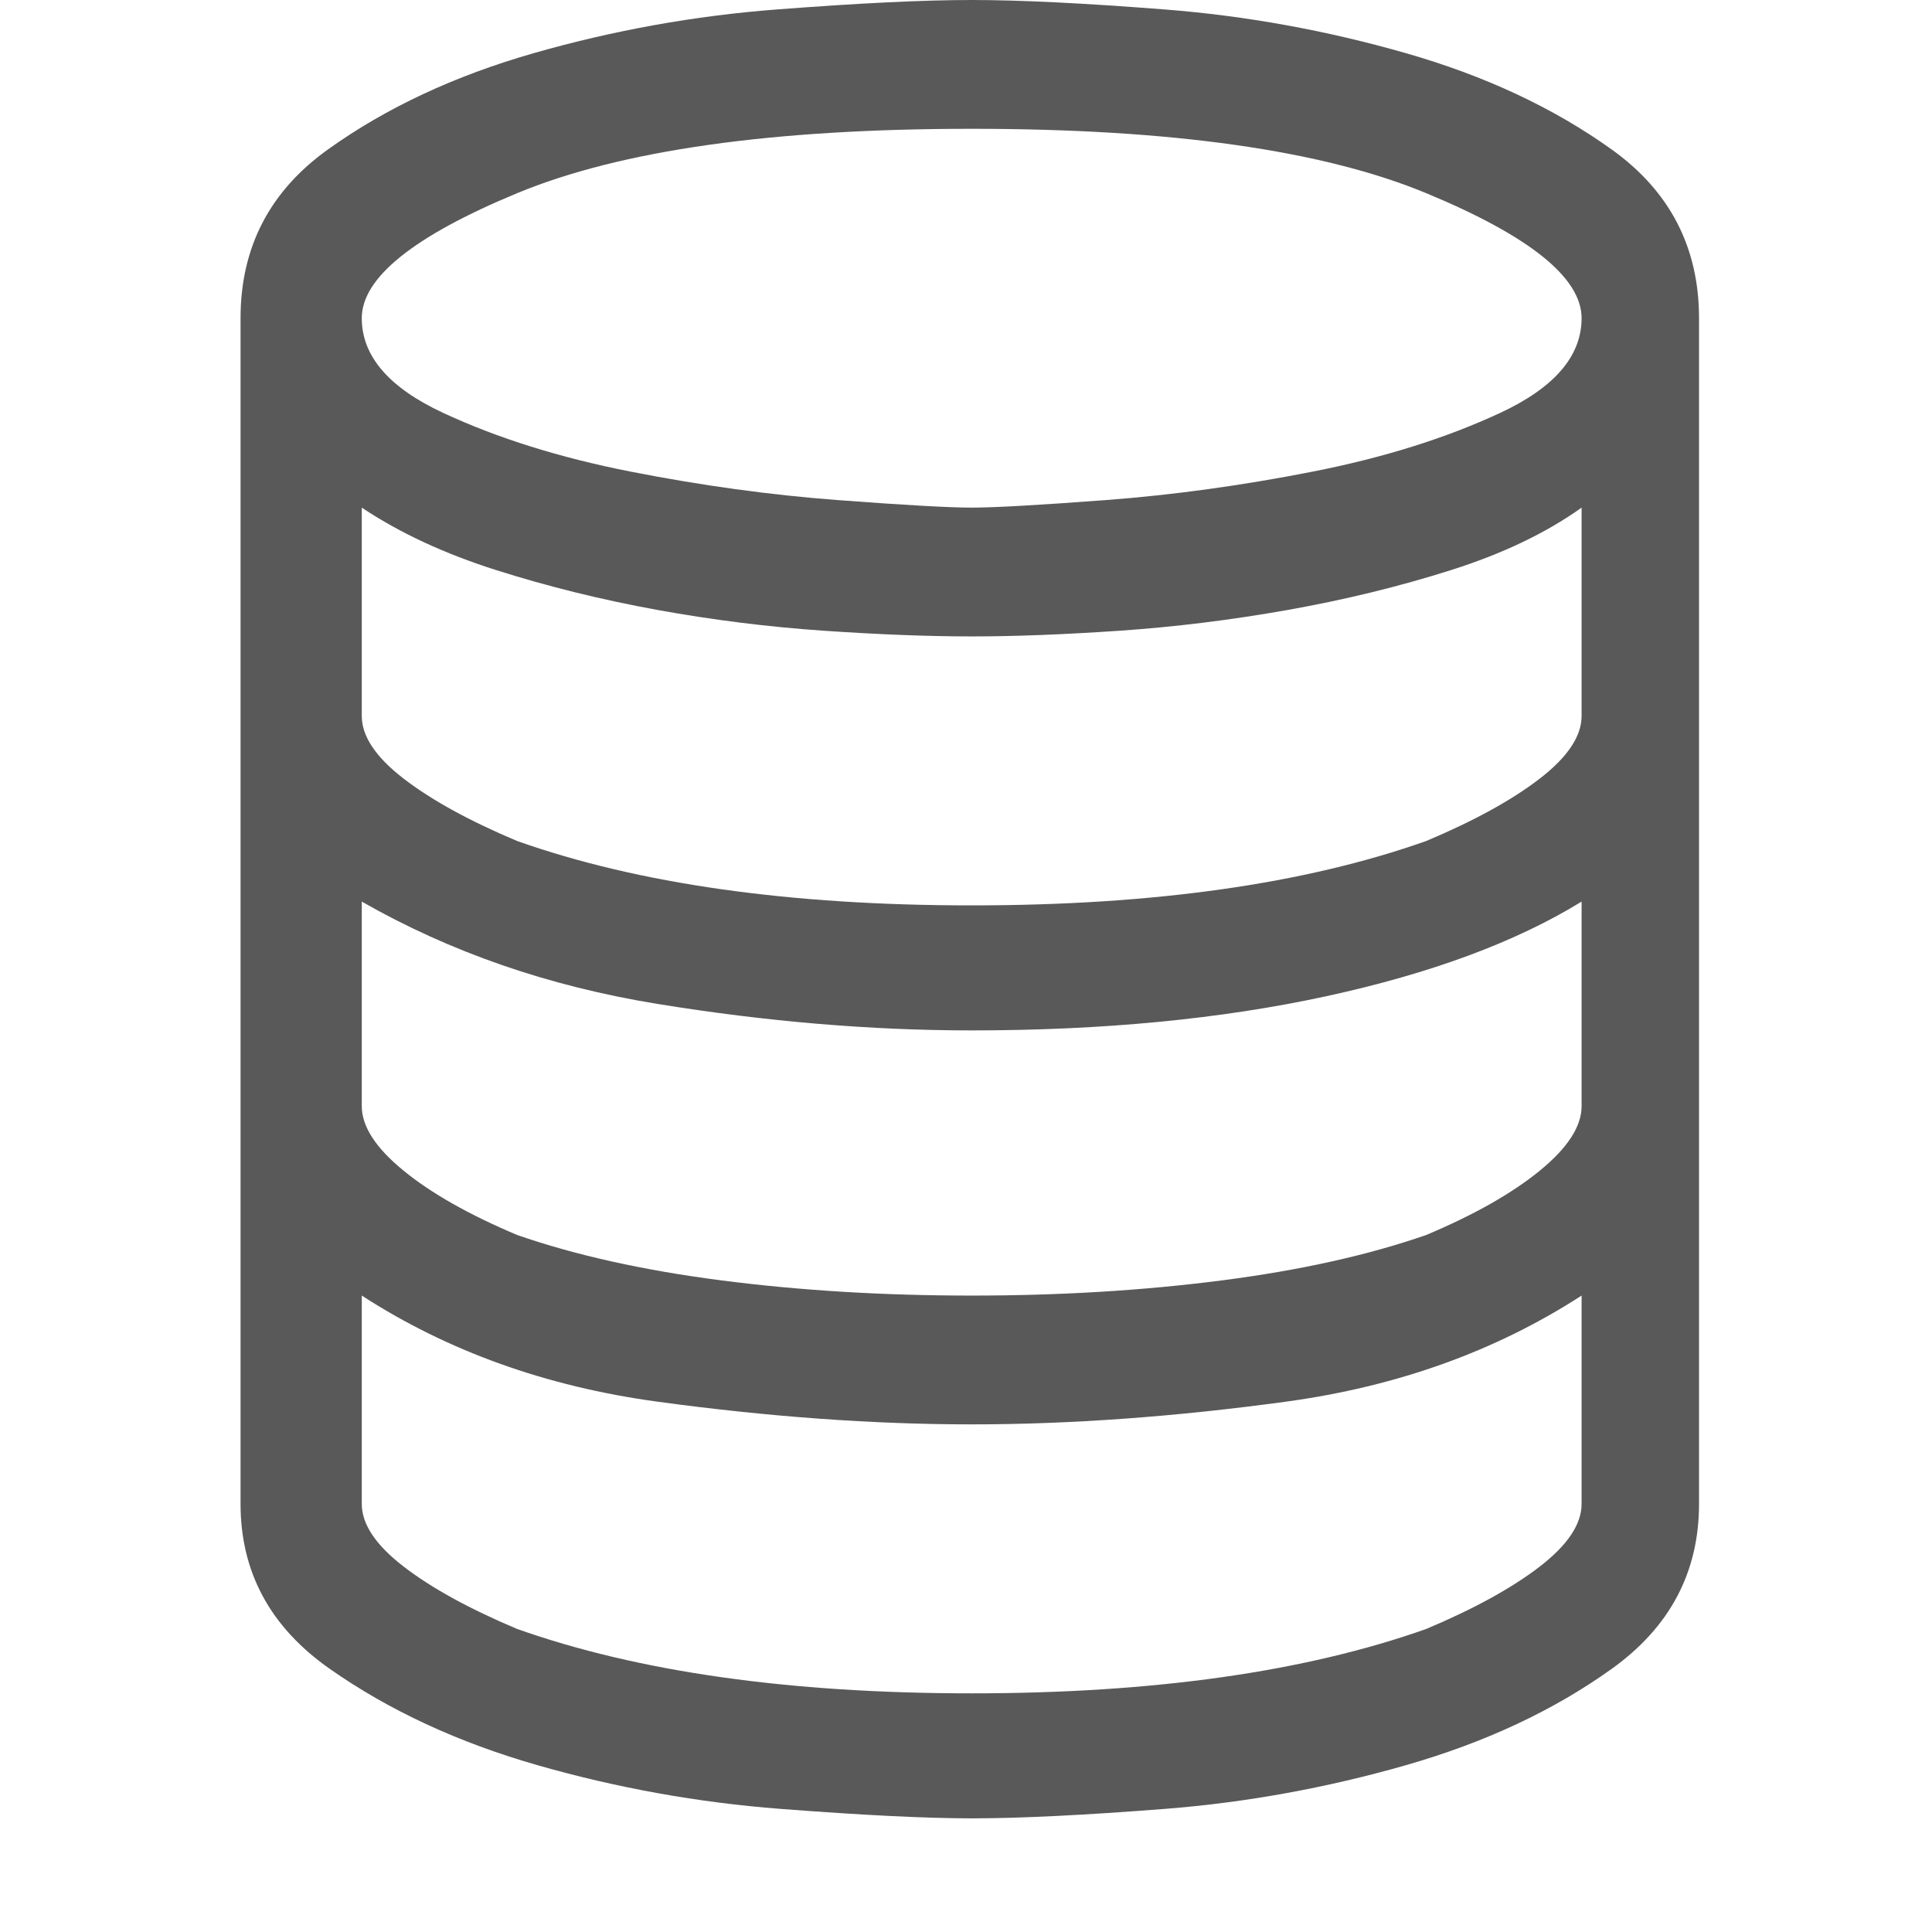 <svg xmlns="http://www.w3.org/2000/svg" version="1.1" xmlns:xlink="http://www.w3.org/1999/xlink" viewBox="0 0 510 510" preserveAspectRatio="xMidYMid">
                    <defs><style>.cls-1{fill:#595959;}</style></defs>
                    <title>data-store</title>
                    <g id="Layer_2" data-name="Layer 2"><g id="data-store">
                    <path class="cls-1" d="M63.5 397V84q0-28 23-44.5T141 14t64-11.5T256.5 0t51 2.5T371 14t54.5 25.5 23 44.5v313q0 27-23 43.5T371 466t-63.5 11.5-51 2.5q-18 0-50.5-2.5T142 466t-55-25.5T63.5 397zm32-313q0 15 21.5 25t49.5 15.5T221 132t35.5 2 35.5-2 54.5-7.5T396 109t21.5-25q0-16-41-33t-120-17-120 17-41 33zm41 242q23 8 54 12t66 4 66-4 54-12q19-8 30-17t11-17v-54q-26 16-67.5 25t-93.5 9q-40 0-83-7t-78-27v54q0 8 11 17t30 17zm0-104q48 17 120 17t120-17q19-8 30-16.5t11-16.5v-55q-14 10-34.5 16.5T340 161t-44.5 5.5-39 1.5-39-1.5-44-5.5-42.5-10.5T95.5 134v55q0 8 11 16.5t30 16.5zm0 208q48 17 120 17t120-17q19-8 30-16.5t11-16.5v-55q-34 22-78 28t-83 6-83-6-78-28v55q0 8 11 16.5t30 16.5z"></path>
                    </g></g>
                    </svg>